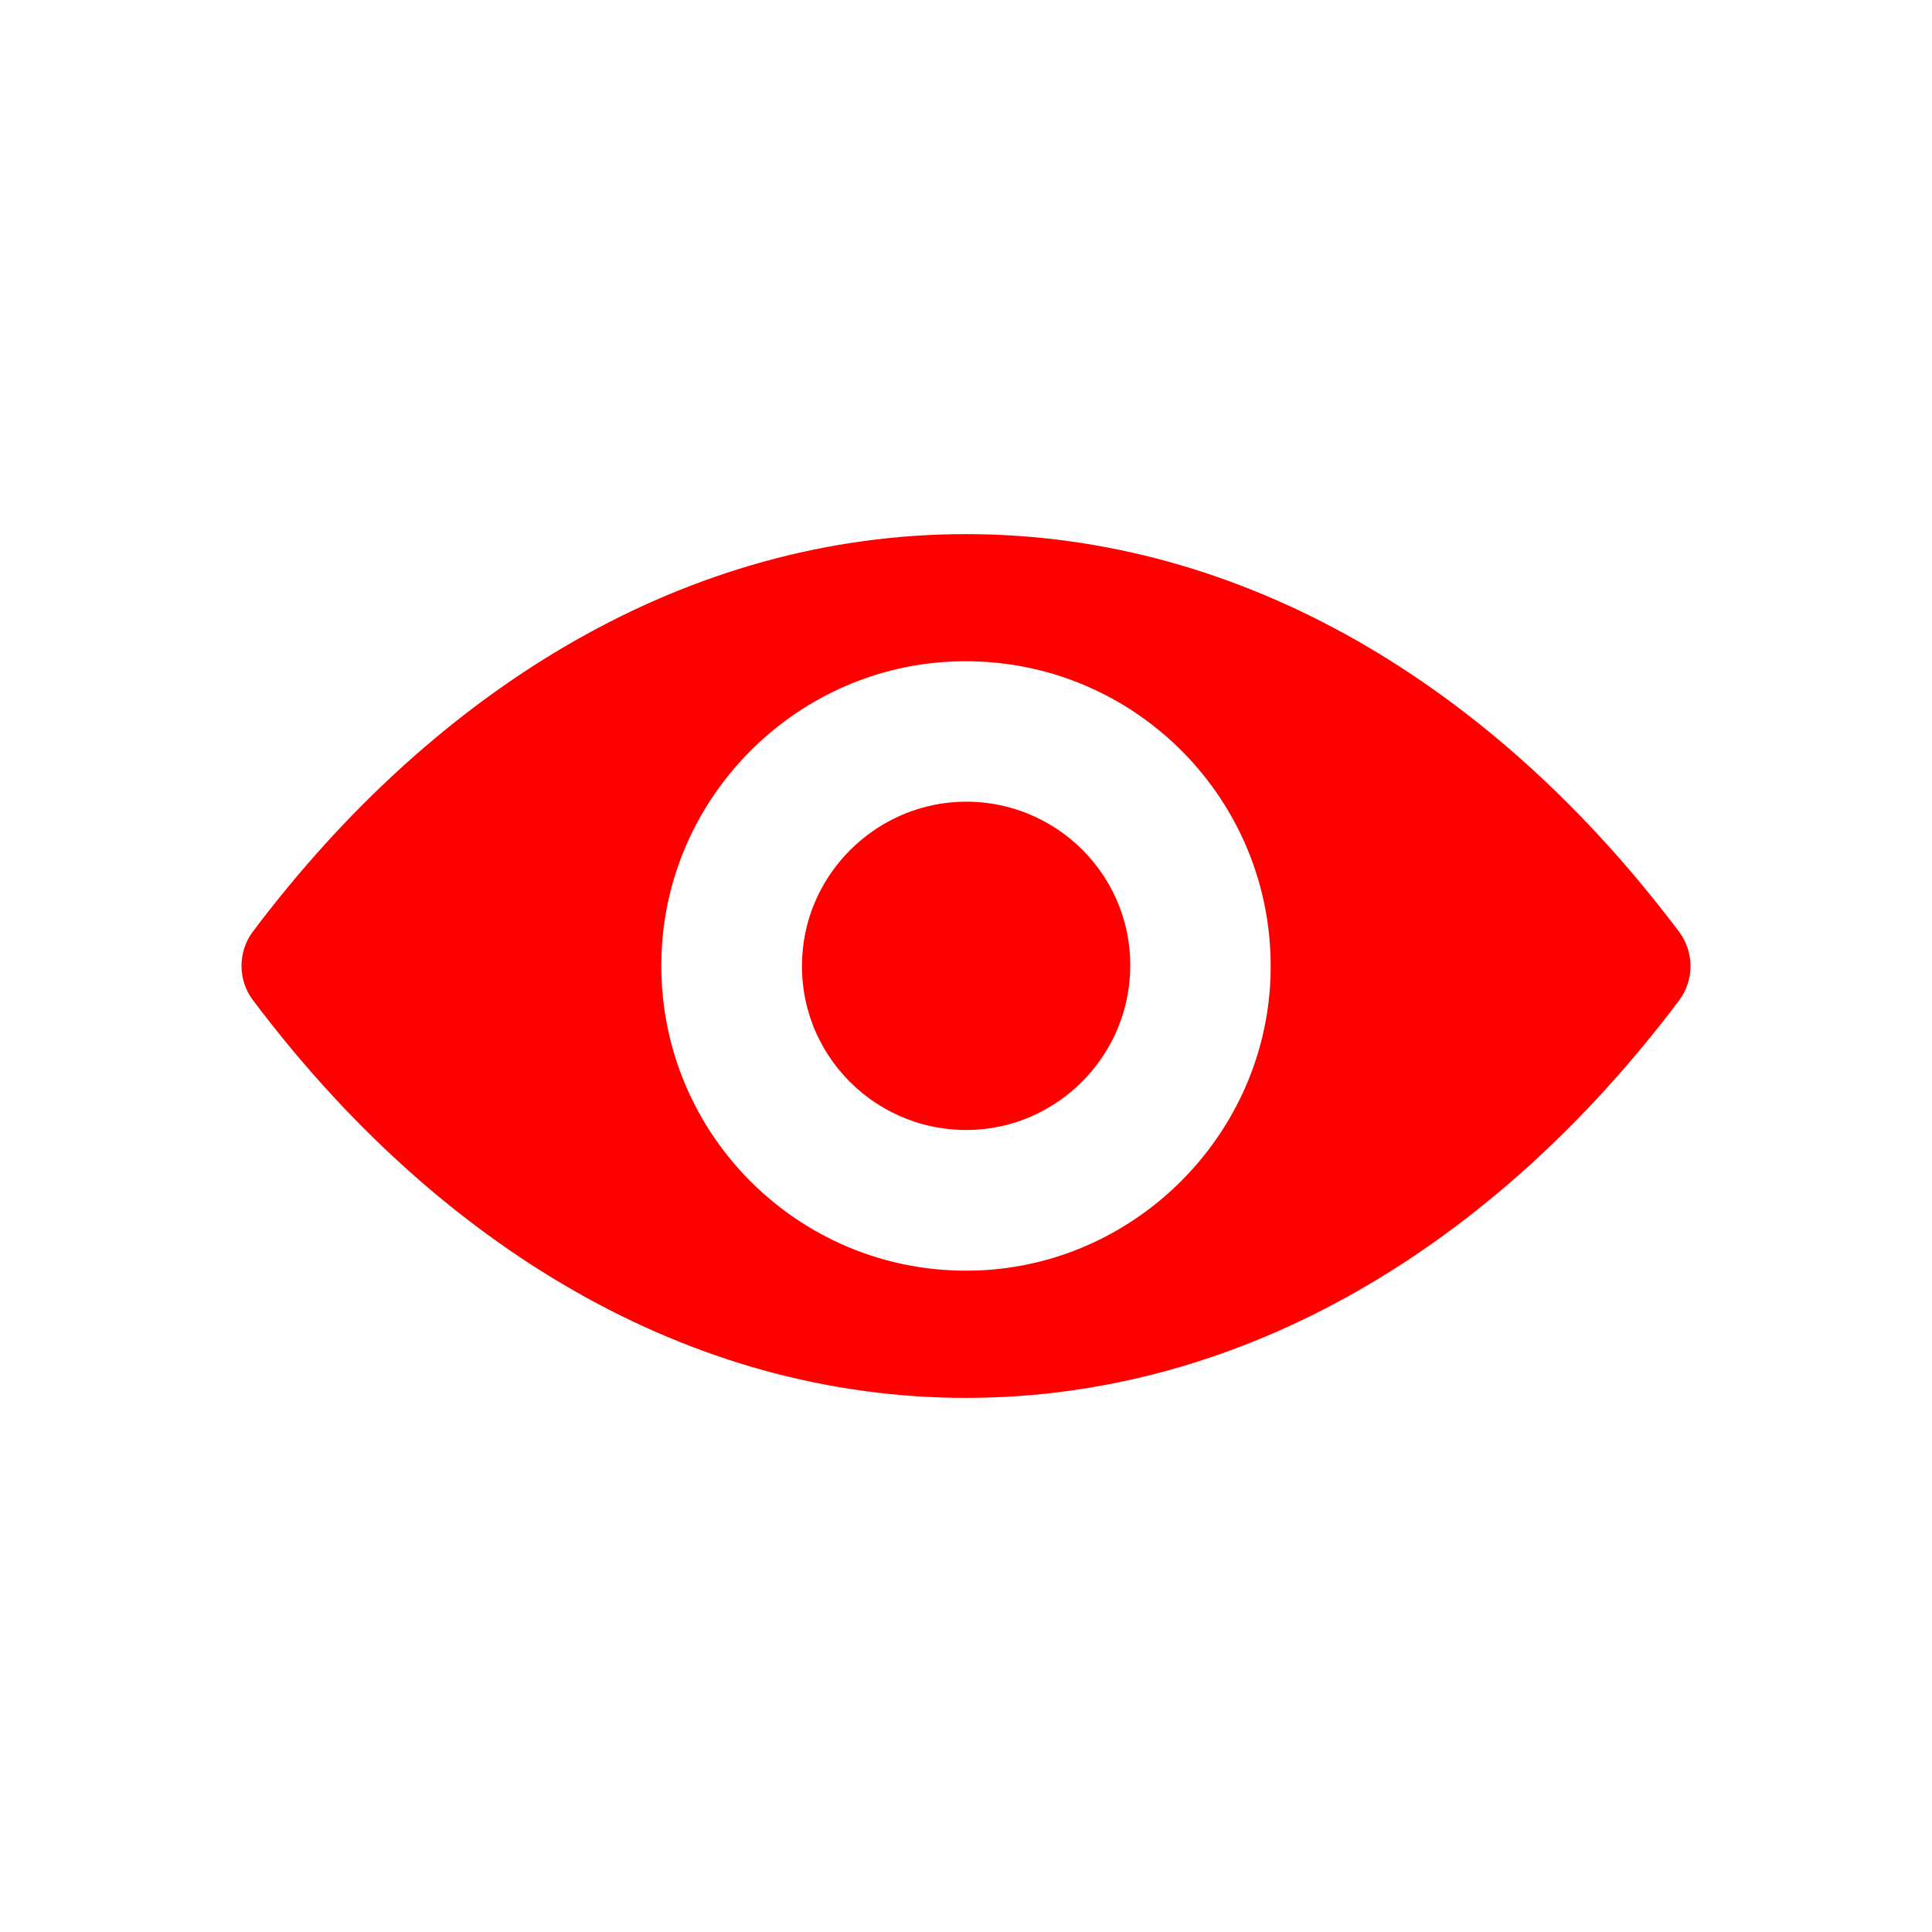 <?xml version="1.0" encoding="utf-8"?>
<!-- Generator: Adobe Illustrator 16.0.0, SVG Export Plug-In . SVG Version: 6.00 Build 0)  -->
<!DOCTYPE svg PUBLIC "-//W3C//DTD SVG 1.1//EN" "http://www.w3.org/Graphics/SVG/1.1/DTD/svg11.dtd">
<svg version="1.1" id="Capa_1" xmlns:x="http://ns.adobe.com/Extensibility/1.0/" xmlns:i="http://ns.adobe.com/AdobeIllustrator/10.0/" xmlns:graph="http://ns.adobe.com/Graphs/1.0/"
	 xmlns="http://www.w3.org/2000/svg" xmlns:xlink="http://www.w3.org/1999/xlink" x="0px" y="0px" width="24px" height="24px"
	 viewBox="0 0 24 24" enable-background="new 0 0 24 24" xml:space="preserve">
<path fill="#FF0000" d="M12,6.635c-3.439,0-6.558,1.881-8.859,4.938c-0.188,0.25-0.188,0.6,0,0.85
	c2.302,3.06,5.42,4.942,8.859,4.942c3.439,0,6.558-1.882,8.859-4.938c0.188-0.25,0.188-0.6,0-0.851
	C18.558,8.517,15.439,6.635,12,6.635z M12.247,15.777c-2.283,0.145-4.168-1.737-4.024-4.024C8.34,9.868,9.868,8.34,11.753,8.222
	c2.283-0.144,4.168,1.738,4.024,4.025C15.656,14.129,14.129,15.656,12.247,15.777z M12.133,14.033
	c-1.23,0.076-2.247-0.936-2.166-2.166c0.063-1.016,0.888-1.837,1.904-1.904c1.23-0.077,2.246,0.935,2.165,2.165
	C13.97,13.148,13.145,13.97,12.133,14.033z"/>
</svg>
